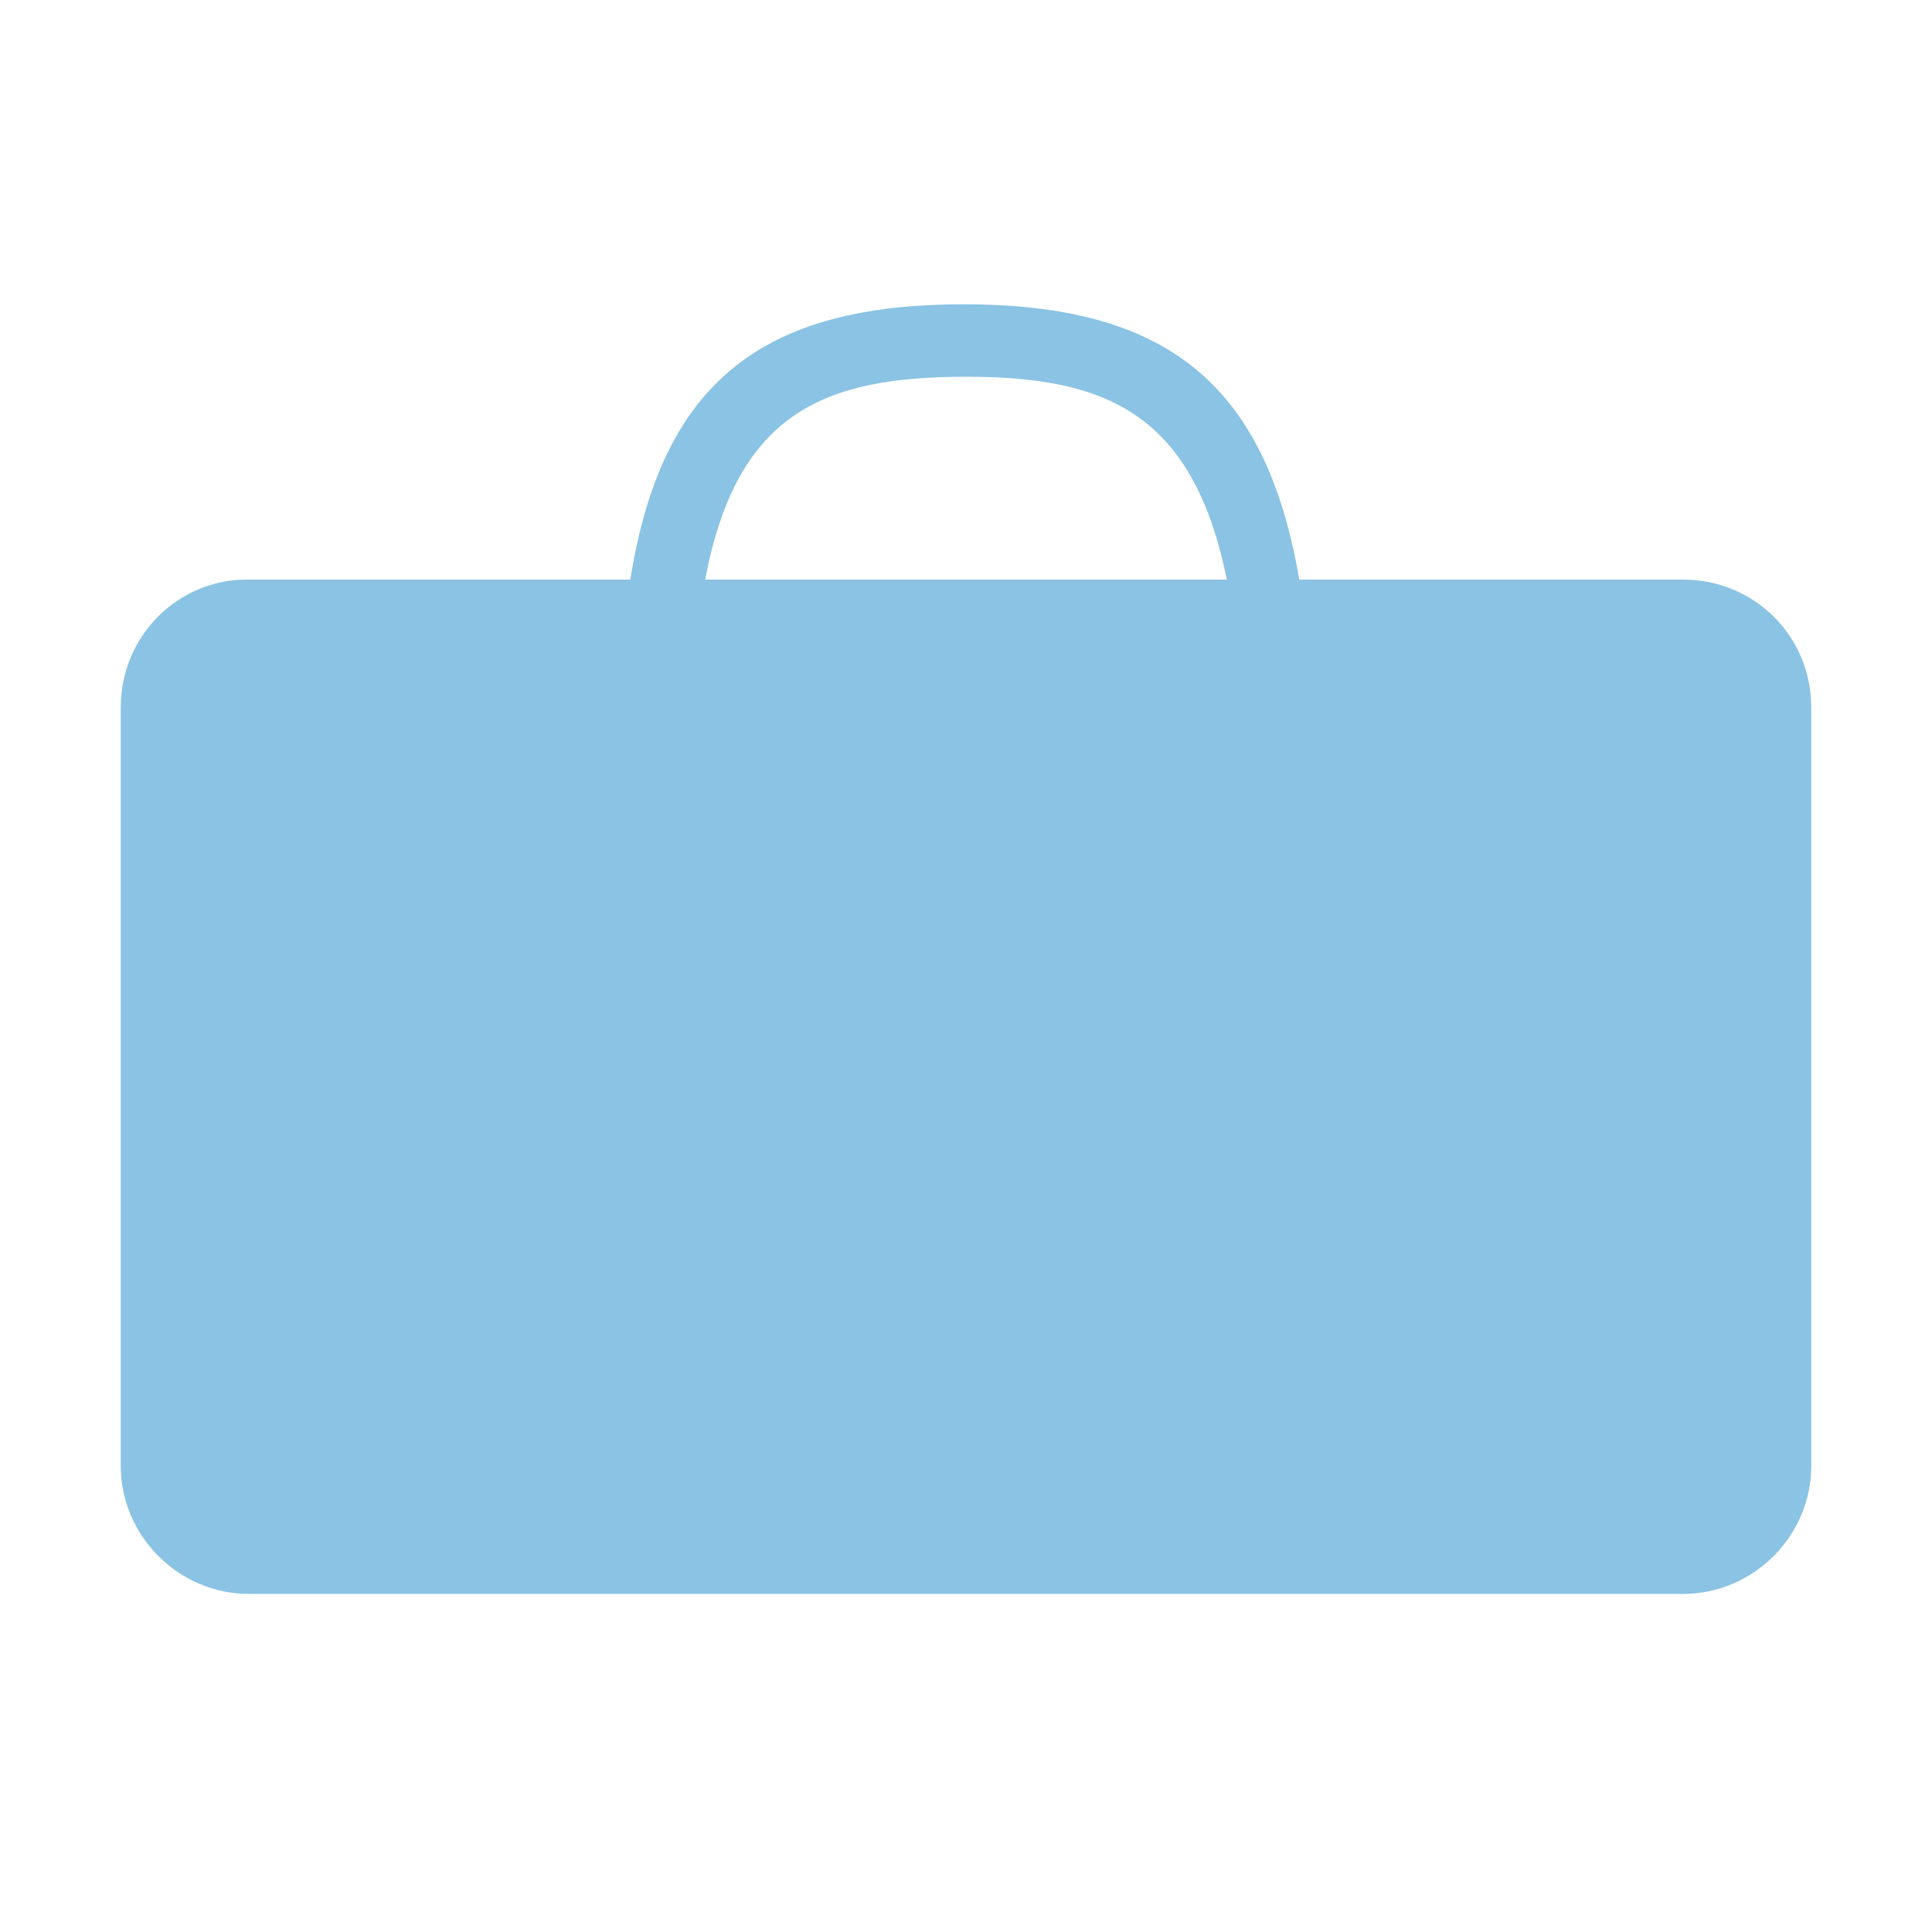 <?xml version="1.0" encoding="utf-8"?>
<!-- Generator: Adobe Illustrator 19.1.0, SVG Export Plug-In . SVG Version: 6.00 Build 0)  -->
<svg version="1.1" id="Layer_1" xmlns="http://www.w3.org/2000/svg" xmlns:xlink="http://www.w3.org/1999/xlink" x="0px" y="0px"
	 viewBox="0 0 80 80" style="enable-background:new 0 0 80 80;" xml:space="preserve">
<style type="text/css">
	.st0{fill:#F4A51D;}
	.st1{fill:#8AC3E4;}
	.st2{fill:#2E85B8;}
	.st3{fill:#1E5779;}
	.st4{clip-path:url(#SVGID_2_);fill:#F6A61C;}
	.st5{clip-path:url(#SVGID_2_);fill:#2B84B7;}
	.st6{clip-path:url(#SVGID_2_);fill:#1C5678;}
</style>
<path class="st1" d="M69.7,24h-4.2H53.8c-1.4-8.2-5.6-11.4-13.9-11.4c-8.3,0-12.5,3.2-13.8,11.4H14.4h-4.2C7.4,24,5,26.3,5,29.3v4.2
	v23v4.2c0,2.9,2.4,5.3,5.3,5.3h4.1h51.1h4.2c2.9,0,5.3-2.4,5.3-5.3v-4.2V33.5v-4.2C75,26.3,72.6,24,69.7,24z M40,15.6
	c5.8,0,9.4,1.5,10.8,8.4H29.2C30.5,17.1,34.1,15.6,40,15.6z"/>
</svg>
